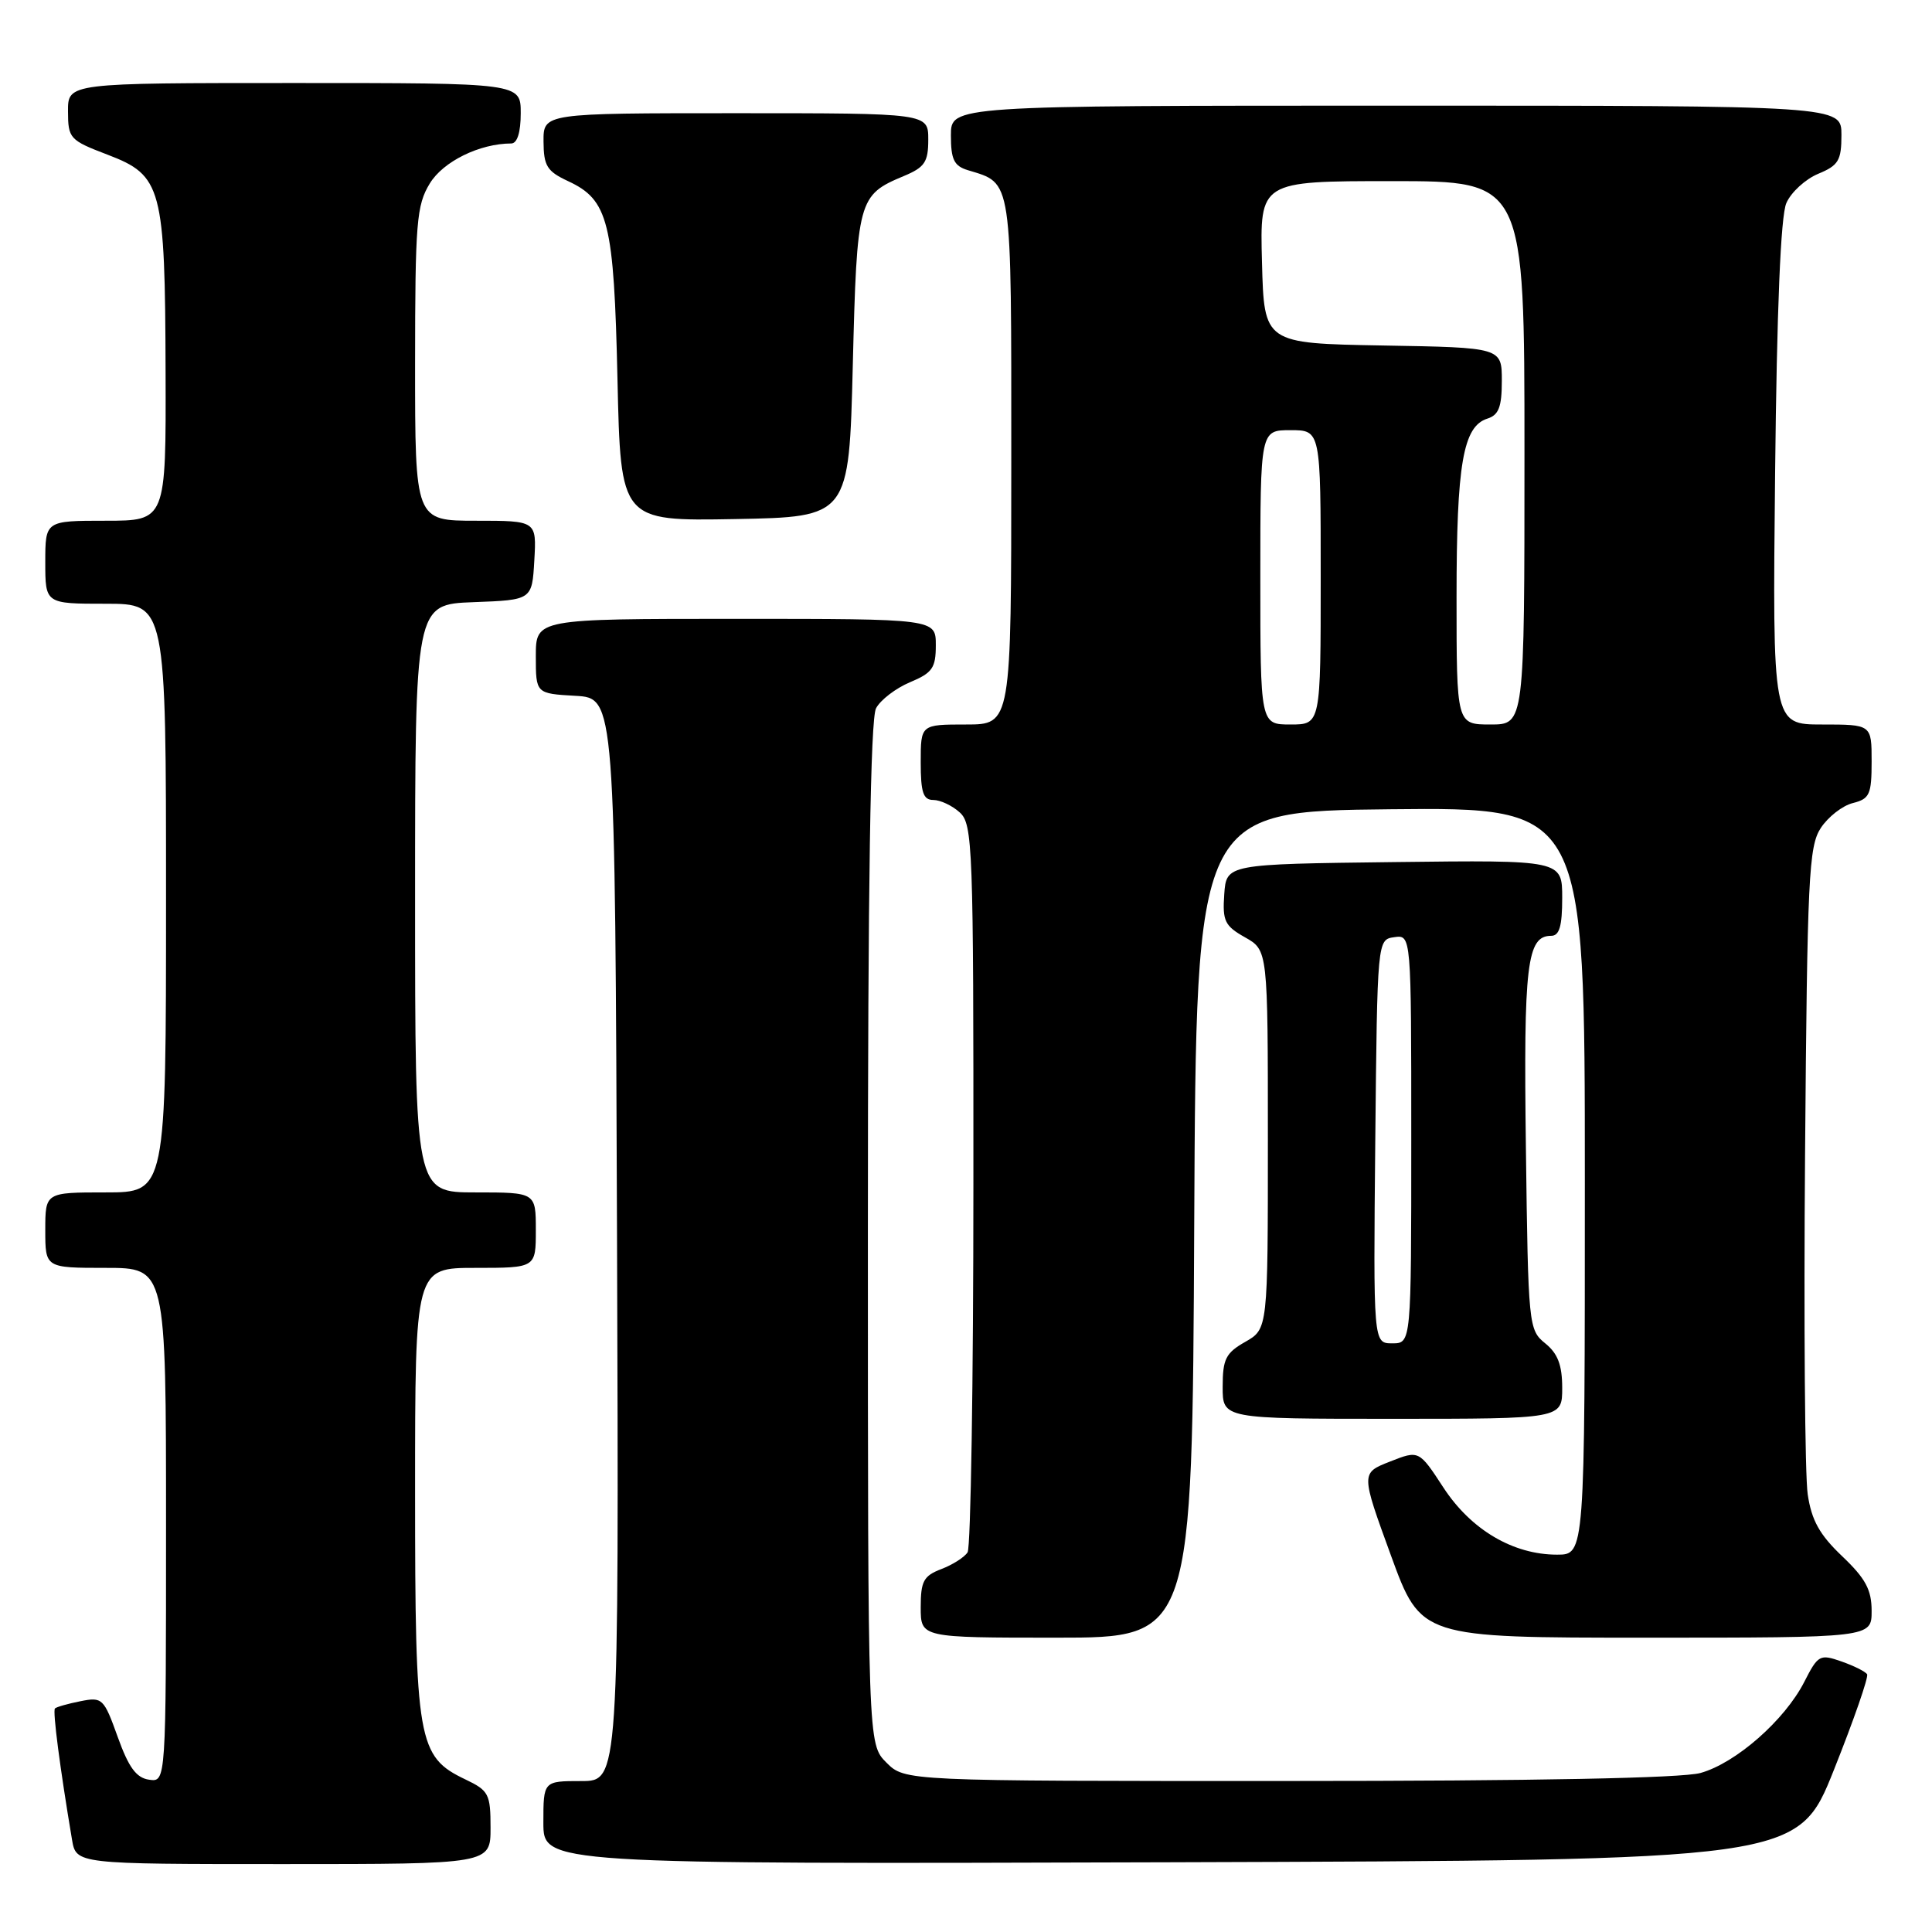 <?xml version="1.0" encoding="UTF-8" standalone="no"?>
<!DOCTYPE svg PUBLIC "-//W3C//DTD SVG 1.1//EN" "http://www.w3.org/Graphics/SVG/1.1/DTD/svg11.dtd" >
<svg xmlns="http://www.w3.org/2000/svg" xmlns:xlink="http://www.w3.org/1999/xlink" version="1.1" viewBox="0 0 256 256">
 <g >
 <path fill="currentColor"
d=" M 65.00 242.19 C 65.00 237.71 64.76 237.26 61.66 235.78 C 55.35 232.77 55.00 230.78 55.00 197.60 C 55.00 168.00 55.00 168.00 63.00 168.00 C 71.00 168.00 71.00 168.00 71.00 163.00 C 71.00 158.00 71.00 158.00 63.00 158.00 C 55.00 158.00 55.00 158.00 55.00 119.04 C 55.00 80.08 55.00 80.08 62.75 79.79 C 70.50 79.50 70.50 79.50 70.80 74.25 C 71.10 69.00 71.10 69.00 63.05 69.00 C 55.00 69.00 55.00 69.00 55.00 48.25 C 55.01 29.46 55.19 27.20 56.95 24.31 C 58.73 21.39 63.55 19.02 67.75 19.01 C 68.54 19.00 69.00 17.53 69.00 15.00 C 69.00 11.00 69.00 11.00 39.00 11.00 C 9.00 11.00 9.00 11.00 9.01 14.75 C 9.02 18.35 9.23 18.58 14.26 20.50 C 21.46 23.25 21.87 24.79 21.94 49.25 C 22.00 69.00 22.00 69.00 14.00 69.00 C 6.00 69.00 6.00 69.00 6.00 74.50 C 6.00 80.00 6.00 80.00 14.00 80.00 C 22.00 80.00 22.00 80.00 22.00 119.00 C 22.00 158.00 22.00 158.00 14.00 158.00 C 6.00 158.00 6.00 158.00 6.00 163.00 C 6.00 168.00 6.00 168.00 14.00 168.00 C 22.00 168.00 22.00 168.00 22.00 202.07 C 22.00 236.14 22.00 236.14 19.76 235.82 C 18.06 235.58 17.05 234.20 15.60 230.16 C 13.76 225.03 13.56 224.84 10.66 225.42 C 9.00 225.75 7.48 226.18 7.28 226.38 C 6.96 226.70 7.95 234.30 9.54 243.75 C 10.09 247.00 10.09 247.00 37.55 247.00 C 65.00 247.00 65.00 247.00 65.00 242.19 Z  M 243.01 234.50 C 245.64 227.90 247.62 222.21 247.40 221.85 C 247.18 221.49 245.65 220.73 244.00 220.15 C 241.14 219.15 240.90 219.28 239.07 222.87 C 236.48 227.94 230.00 233.63 225.32 234.93 C 222.86 235.61 203.43 235.99 170.70 235.99 C 119.91 236.00 119.91 236.00 117.45 233.55 C 115.00 231.09 115.00 231.09 115.00 163.48 C 115.00 116.96 115.34 95.24 116.08 93.85 C 116.67 92.74 118.70 91.19 120.58 90.40 C 123.55 89.16 124.00 88.51 124.00 85.49 C 124.00 82.00 124.00 82.00 97.50 82.00 C 71.00 82.00 71.00 82.00 71.00 86.95 C 71.00 91.90 71.00 91.90 76.25 92.20 C 81.50 92.50 81.50 92.50 81.76 164.25 C 82.01 236.00 82.01 236.00 77.01 236.00 C 72.00 236.00 72.00 236.00 72.00 241.51 C 72.00 247.01 72.00 247.01 155.11 246.76 C 238.22 246.50 238.22 246.50 243.01 234.50 Z  M 158.24 162.25 C 158.50 107.50 158.50 107.50 184.25 107.23 C 210.00 106.97 210.00 106.97 210.00 156.48 C 210.00 206.00 210.00 206.00 206.32 206.00 C 200.50 206.00 194.92 202.71 191.26 197.11 C 188.02 192.15 188.02 192.15 184.17 193.67 C 180.32 195.18 180.32 195.18 184.30 206.09 C 188.28 217.00 188.28 217.00 218.14 217.00 C 248.00 217.00 248.00 217.00 248.00 213.46 C 248.00 210.65 247.20 209.16 244.10 206.21 C 241.10 203.36 240.04 201.45 239.53 198.00 C 239.16 195.52 239.00 175.25 239.18 152.95 C 239.47 116.24 239.67 112.15 241.26 109.72 C 242.23 108.24 244.14 106.75 245.51 106.41 C 247.74 105.85 248.00 105.27 248.00 100.89 C 248.00 96.00 248.00 96.00 241.43 96.00 C 234.86 96.00 234.86 96.00 235.21 62.75 C 235.44 40.93 235.95 28.61 236.70 26.91 C 237.32 25.48 239.22 23.74 240.92 23.03 C 243.61 21.92 244.00 21.27 244.00 17.88 C 244.00 14.00 244.00 14.00 185.00 14.00 C 126.00 14.00 126.00 14.00 126.00 17.93 C 126.00 21.14 126.41 21.99 128.25 22.55 C 134.18 24.36 134.00 23.15 134.00 61.15 C 134.00 96.00 134.00 96.00 128.00 96.00 C 122.00 96.00 122.00 96.00 122.00 101.00 C 122.00 105.01 122.33 106.00 123.67 106.00 C 124.59 106.00 126.17 106.74 127.17 107.65 C 128.89 109.21 129.00 112.05 128.98 156.90 C 128.98 183.08 128.63 205.03 128.21 205.69 C 127.80 206.34 126.23 207.34 124.73 207.91 C 122.38 208.81 122.00 209.51 122.00 212.98 C 122.00 217.00 122.00 217.00 139.99 217.00 C 157.98 217.00 157.98 217.00 158.24 162.25 Z  M 207.00 183.91 C 207.00 180.88 206.42 179.35 204.75 178.00 C 202.55 176.22 202.49 175.68 202.19 152.15 C 201.87 127.78 202.32 124.00 205.54 124.00 C 206.63 124.00 207.00 122.72 207.00 118.98 C 207.00 113.96 207.00 113.96 184.75 114.23 C 162.50 114.50 162.50 114.50 162.22 118.50 C 161.97 122.04 162.29 122.69 164.97 124.20 C 168.00 125.91 168.00 125.91 168.00 151.00 C 168.00 176.09 168.00 176.09 165.01 177.80 C 162.42 179.27 162.01 180.08 162.01 183.75 C 162.00 188.00 162.00 188.00 184.50 188.00 C 207.00 188.00 207.00 188.00 207.00 183.91 Z  M 113.00 48.40 C 113.55 26.41 113.70 25.86 119.75 23.33 C 122.54 22.17 123.00 21.47 123.00 18.49 C 123.00 15.00 123.00 15.00 97.50 15.00 C 72.00 15.00 72.00 15.00 72.02 18.75 C 72.04 21.99 72.48 22.70 75.27 24.00 C 80.63 26.49 81.35 29.37 81.82 50.28 C 82.24 69.05 82.24 69.05 97.37 68.78 C 112.50 68.50 112.50 68.50 113.00 48.40 Z  M 167.00 76.50 C 167.00 57.00 167.00 57.00 171.00 57.00 C 175.00 57.00 175.00 57.00 175.00 76.50 C 175.00 96.00 175.00 96.00 171.00 96.00 C 167.00 96.00 167.00 96.00 167.00 76.50 Z  M 193.00 79.15 C 193.00 61.48 193.86 56.50 197.08 55.47 C 198.59 55.00 199.00 53.92 199.00 50.46 C 199.00 46.05 199.00 46.05 183.25 45.78 C 167.50 45.50 167.50 45.50 167.22 34.75 C 166.93 24.00 166.93 24.00 184.47 24.00 C 202.00 24.00 202.00 24.00 202.00 60.00 C 202.00 96.00 202.00 96.00 197.50 96.00 C 193.00 96.00 193.00 96.00 193.00 79.15 Z  M 182.23 151.25 C 182.50 124.50 182.50 124.50 184.75 124.18 C 187.00 123.86 187.00 123.86 187.00 150.93 C 187.00 178.00 187.00 178.00 184.48 178.00 C 181.97 178.00 181.97 178.00 182.23 151.25 Z "/>
</g>
</svg>